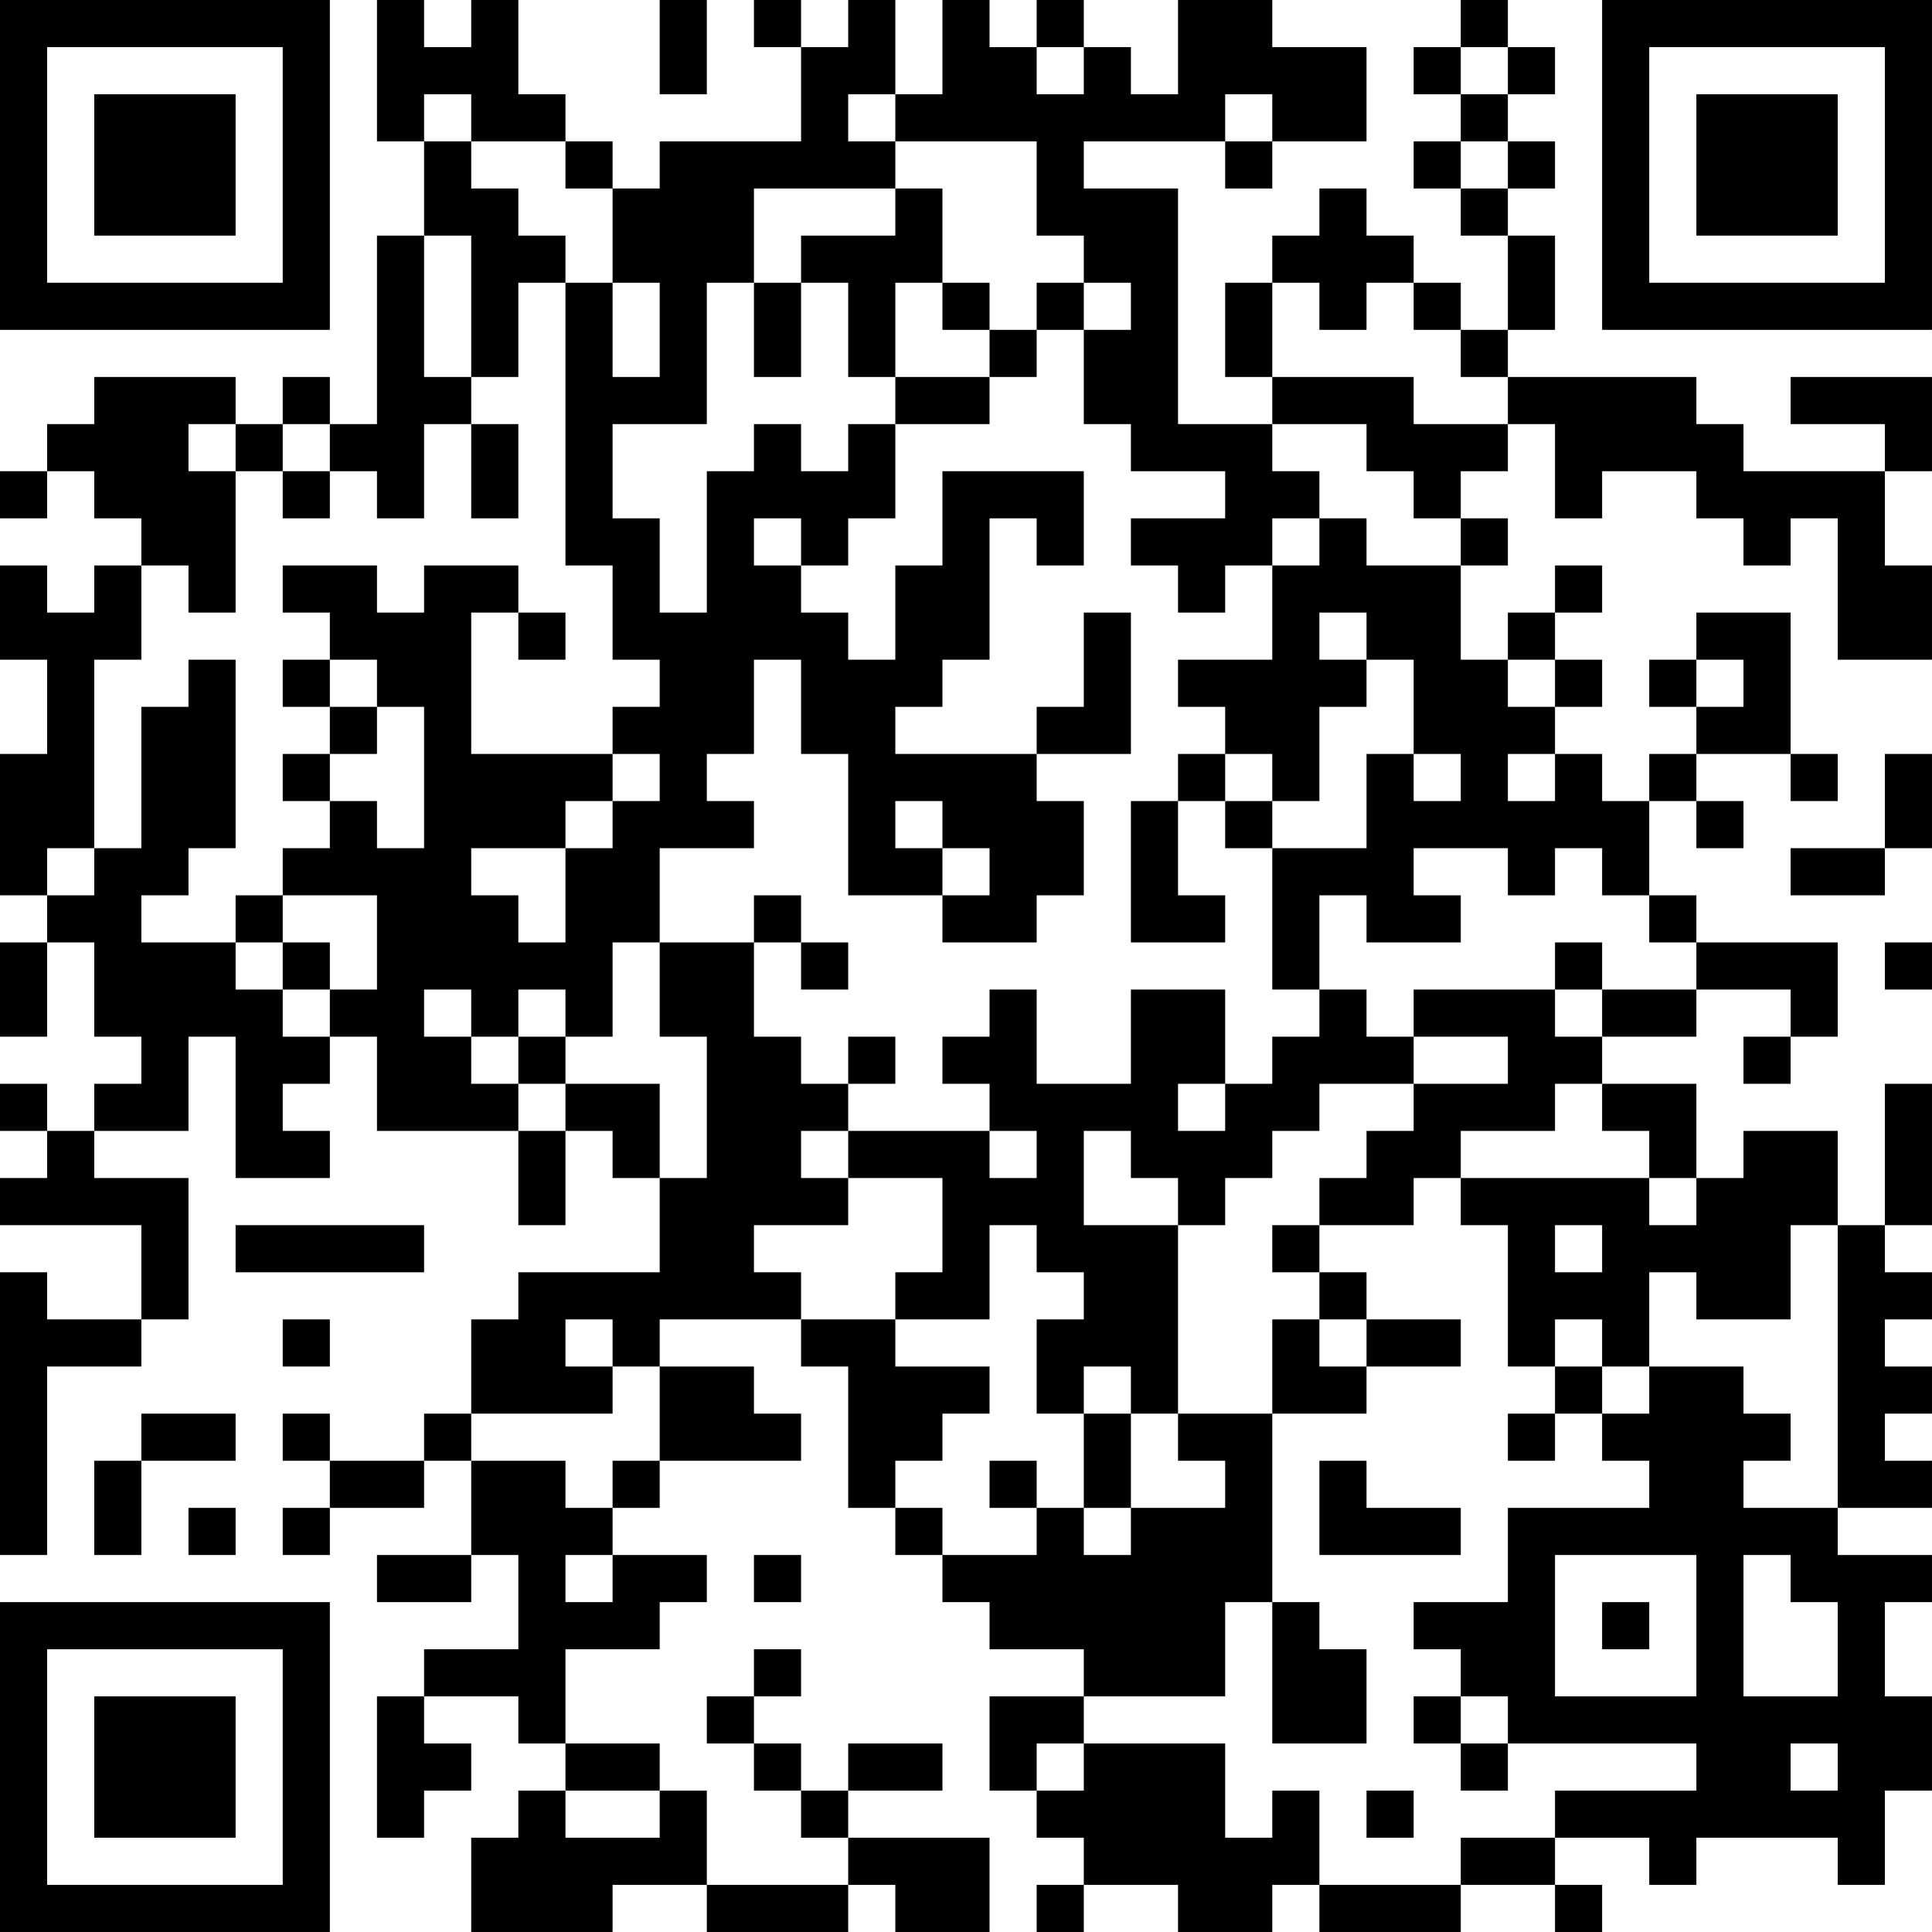 <?xml version="1.0" encoding="UTF-8"?>
<svg xmlns="http://www.w3.org/2000/svg" version="1.1" width="200" height="200" viewBox="0 0 200 200"><rect x="0" y="0" width="200" height="200" fill="#ffffff"/><g transform="scale(4.878)"><g transform="translate(0,0)"><path fill-rule="evenodd" d="M8 0L8 3L9 3L9 5L8 5L8 9L7 9L7 8L6 8L6 9L5 9L5 8L2 8L2 9L1 9L1 10L0 10L0 11L1 11L1 10L2 10L2 11L3 11L3 12L2 12L2 13L1 13L1 12L0 12L0 14L1 14L1 16L0 16L0 19L1 19L1 20L0 20L0 22L1 22L1 20L2 20L2 22L3 22L3 23L2 23L2 24L1 24L1 23L0 23L0 24L1 24L1 25L0 25L0 26L3 26L3 28L1 28L1 27L0 27L0 33L1 33L1 29L3 29L3 28L4 28L4 25L2 25L2 24L4 24L4 22L5 22L5 25L7 25L7 24L6 24L6 23L7 23L7 22L8 22L8 24L11 24L11 26L12 26L12 24L13 24L13 25L14 25L14 27L11 27L11 28L10 28L10 30L9 30L9 31L7 31L7 30L6 30L6 31L7 31L7 32L6 32L6 33L7 33L7 32L9 32L9 31L10 31L10 33L8 33L8 34L10 34L10 33L11 33L11 35L9 35L9 36L8 36L8 39L9 39L9 38L10 38L10 37L9 37L9 36L11 36L11 37L12 37L12 38L11 38L11 39L10 39L10 41L13 41L13 40L15 40L15 41L18 41L18 40L19 40L19 41L21 41L21 39L18 39L18 38L20 38L20 37L18 37L18 38L17 38L17 37L16 37L16 36L17 36L17 35L16 35L16 36L15 36L15 37L16 37L16 38L17 38L17 39L18 39L18 40L15 40L15 38L14 38L14 37L12 37L12 35L14 35L14 34L15 34L15 33L13 33L13 32L14 32L14 31L17 31L17 30L16 30L16 29L14 29L14 28L17 28L17 29L18 29L18 32L19 32L19 33L20 33L20 34L21 34L21 35L23 35L23 36L21 36L21 38L22 38L22 39L23 39L23 40L22 40L22 41L23 41L23 40L25 40L25 41L27 41L27 40L28 40L28 41L31 41L31 40L33 40L33 41L34 41L34 40L33 40L33 39L35 39L35 40L36 40L36 39L39 39L39 40L40 40L40 38L41 38L41 36L40 36L40 34L41 34L41 33L39 33L39 32L41 32L41 31L40 31L40 30L41 30L41 29L40 29L40 28L41 28L41 27L40 27L40 26L41 26L41 23L40 23L40 26L39 26L39 24L37 24L37 25L36 25L36 23L34 23L34 22L36 22L36 21L38 21L38 22L37 22L37 23L38 23L38 22L39 22L39 20L36 20L36 19L35 19L35 17L36 17L36 18L37 18L37 17L36 17L36 16L38 16L38 17L39 17L39 16L38 16L38 13L36 13L36 14L35 14L35 15L36 15L36 16L35 16L35 17L34 17L34 16L33 16L33 15L34 15L34 14L33 14L33 13L34 13L34 12L33 12L33 13L32 13L32 14L31 14L31 12L32 12L32 11L31 11L31 10L32 10L32 9L33 9L33 11L34 11L34 10L36 10L36 11L37 11L37 12L38 12L38 11L39 11L39 14L41 14L41 12L40 12L40 10L41 10L41 8L38 8L38 9L40 9L40 10L37 10L37 9L36 9L36 8L32 8L32 7L33 7L33 5L32 5L32 4L33 4L33 3L32 3L32 2L33 2L33 1L32 1L32 0L31 0L31 1L30 1L30 2L31 2L31 3L30 3L30 4L31 4L31 5L32 5L32 7L31 7L31 6L30 6L30 5L29 5L29 4L28 4L28 5L27 5L27 6L26 6L26 8L27 8L27 9L25 9L25 4L23 4L23 3L26 3L26 4L27 4L27 3L29 3L29 1L27 1L27 0L25 0L25 2L24 2L24 1L23 1L23 0L22 0L22 1L21 1L21 0L20 0L20 2L19 2L19 0L18 0L18 1L17 1L17 0L16 0L16 1L17 1L17 3L14 3L14 4L13 4L13 3L12 3L12 2L11 2L11 0L10 0L10 1L9 1L9 0ZM14 0L14 2L15 2L15 0ZM22 1L22 2L23 2L23 1ZM31 1L31 2L32 2L32 1ZM9 2L9 3L10 3L10 4L11 4L11 5L12 5L12 6L11 6L11 8L10 8L10 5L9 5L9 8L10 8L10 9L9 9L9 11L8 11L8 10L7 10L7 9L6 9L6 10L5 10L5 9L4 9L4 10L5 10L5 13L4 13L4 12L3 12L3 14L2 14L2 18L1 18L1 19L2 19L2 18L3 18L3 15L4 15L4 14L5 14L5 18L4 18L4 19L3 19L3 20L5 20L5 21L6 21L6 22L7 22L7 21L8 21L8 19L6 19L6 18L7 18L7 17L8 17L8 18L9 18L9 15L8 15L8 14L7 14L7 13L6 13L6 12L8 12L8 13L9 13L9 12L11 12L11 13L10 13L10 16L13 16L13 17L12 17L12 18L10 18L10 19L11 19L11 20L12 20L12 18L13 18L13 17L14 17L14 16L13 16L13 15L14 15L14 14L13 14L13 12L12 12L12 6L13 6L13 8L14 8L14 6L13 6L13 4L12 4L12 3L10 3L10 2ZM18 2L18 3L19 3L19 4L16 4L16 6L15 6L15 9L13 9L13 11L14 11L14 13L15 13L15 10L16 10L16 9L17 9L17 10L18 10L18 9L19 9L19 11L18 11L18 12L17 12L17 11L16 11L16 12L17 12L17 13L18 13L18 14L19 14L19 12L20 12L20 10L23 10L23 12L22 12L22 11L21 11L21 14L20 14L20 15L19 15L19 16L22 16L22 17L23 17L23 19L22 19L22 20L20 20L20 19L21 19L21 18L20 18L20 17L19 17L19 18L20 18L20 19L18 19L18 16L17 16L17 14L16 14L16 16L15 16L15 17L16 17L16 18L14 18L14 20L13 20L13 22L12 22L12 21L11 21L11 22L10 22L10 21L9 21L9 22L10 22L10 23L11 23L11 24L12 24L12 23L14 23L14 25L15 25L15 22L14 22L14 20L16 20L16 22L17 22L17 23L18 23L18 24L17 24L17 25L18 25L18 26L16 26L16 27L17 27L17 28L19 28L19 29L21 29L21 30L20 30L20 31L19 31L19 32L20 32L20 33L22 33L22 32L23 32L23 33L24 33L24 32L26 32L26 31L25 31L25 30L27 30L27 34L26 34L26 36L23 36L23 37L22 37L22 38L23 38L23 37L26 37L26 39L27 39L27 38L28 38L28 40L31 40L31 39L33 39L33 38L36 38L36 37L32 37L32 36L31 36L31 35L30 35L30 34L32 34L32 32L35 32L35 31L34 31L34 30L35 30L35 29L37 29L37 30L38 30L38 31L37 31L37 32L39 32L39 26L38 26L38 28L36 28L36 27L35 27L35 29L34 29L34 28L33 28L33 29L32 29L32 26L31 26L31 25L35 25L35 26L36 26L36 25L35 25L35 24L34 24L34 23L33 23L33 24L31 24L31 25L30 25L30 26L28 26L28 25L29 25L29 24L30 24L30 23L32 23L32 22L30 22L30 21L33 21L33 22L34 22L34 21L36 21L36 20L35 20L35 19L34 19L34 18L33 18L33 19L32 19L32 18L30 18L30 19L31 19L31 20L29 20L29 19L28 19L28 21L27 21L27 18L29 18L29 16L30 16L30 17L31 17L31 16L30 16L30 14L29 14L29 13L28 13L28 14L29 14L29 15L28 15L28 17L27 17L27 16L26 16L26 15L25 15L25 14L27 14L27 12L28 12L28 11L29 11L29 12L31 12L31 11L30 11L30 10L29 10L29 9L27 9L27 10L28 10L28 11L27 11L27 12L26 12L26 13L25 13L25 12L24 12L24 11L26 11L26 10L24 10L24 9L23 9L23 7L24 7L24 6L23 6L23 5L22 5L22 3L19 3L19 2ZM26 2L26 3L27 3L27 2ZM31 3L31 4L32 4L32 3ZM19 4L19 5L17 5L17 6L16 6L16 8L17 8L17 6L18 6L18 8L19 8L19 9L21 9L21 8L22 8L22 7L23 7L23 6L22 6L22 7L21 7L21 6L20 6L20 4ZM19 6L19 8L21 8L21 7L20 7L20 6ZM27 6L27 8L30 8L30 9L32 9L32 8L31 8L31 7L30 7L30 6L29 6L29 7L28 7L28 6ZM10 9L10 11L11 11L11 9ZM6 10L6 11L7 11L7 10ZM11 13L11 14L12 14L12 13ZM23 13L23 15L22 15L22 16L24 16L24 13ZM6 14L6 15L7 15L7 16L6 16L6 17L7 17L7 16L8 16L8 15L7 15L7 14ZM32 14L32 15L33 15L33 14ZM36 14L36 15L37 15L37 14ZM25 16L25 17L24 17L24 20L26 20L26 19L25 19L25 17L26 17L26 18L27 18L27 17L26 17L26 16ZM32 16L32 17L33 17L33 16ZM40 16L40 18L38 18L38 19L40 19L40 18L41 18L41 16ZM5 19L5 20L6 20L6 21L7 21L7 20L6 20L6 19ZM16 19L16 20L17 20L17 21L18 21L18 20L17 20L17 19ZM33 20L33 21L34 21L34 20ZM40 20L40 21L41 21L41 20ZM21 21L21 22L20 22L20 23L21 23L21 24L18 24L18 25L20 25L20 27L19 27L19 28L21 28L21 26L22 26L22 27L23 27L23 28L22 28L22 30L23 30L23 32L24 32L24 30L25 30L25 26L26 26L26 25L27 25L27 24L28 24L28 23L30 23L30 22L29 22L29 21L28 21L28 22L27 22L27 23L26 23L26 21L24 21L24 23L22 23L22 21ZM11 22L11 23L12 23L12 22ZM18 22L18 23L19 23L19 22ZM25 23L25 24L26 24L26 23ZM21 24L21 25L22 25L22 24ZM23 24L23 26L25 26L25 25L24 25L24 24ZM5 26L5 27L9 27L9 26ZM27 26L27 27L28 27L28 28L27 28L27 30L29 30L29 29L31 29L31 28L29 28L29 27L28 27L28 26ZM33 26L33 27L34 27L34 26ZM6 28L6 29L7 29L7 28ZM12 28L12 29L13 29L13 30L10 30L10 31L12 31L12 32L13 32L13 31L14 31L14 29L13 29L13 28ZM28 28L28 29L29 29L29 28ZM23 29L23 30L24 30L24 29ZM33 29L33 30L32 30L32 31L33 31L33 30L34 30L34 29ZM3 30L3 31L2 31L2 33L3 33L3 31L5 31L5 30ZM21 31L21 32L22 32L22 31ZM28 31L28 33L31 33L31 32L29 32L29 31ZM4 32L4 33L5 33L5 32ZM12 33L12 34L13 34L13 33ZM16 33L16 34L17 34L17 33ZM33 33L33 36L36 36L36 33ZM37 33L37 36L39 36L39 34L38 34L38 33ZM27 34L27 37L29 37L29 35L28 35L28 34ZM34 34L34 35L35 35L35 34ZM30 36L30 37L31 37L31 38L32 38L32 37L31 37L31 36ZM38 37L38 38L39 38L39 37ZM12 38L12 39L14 39L14 38ZM29 38L29 39L30 39L30 38ZM0 0L0 7L7 7L7 0ZM1 1L1 6L6 6L6 1ZM2 2L2 5L5 5L5 2ZM34 0L34 7L41 7L41 0ZM35 1L35 6L40 6L40 1ZM36 2L36 5L39 5L39 2ZM0 34L0 41L7 41L7 34ZM1 35L1 40L6 40L6 35ZM2 36L2 39L5 39L5 36Z" fill="#000000"/></g></g></svg>
